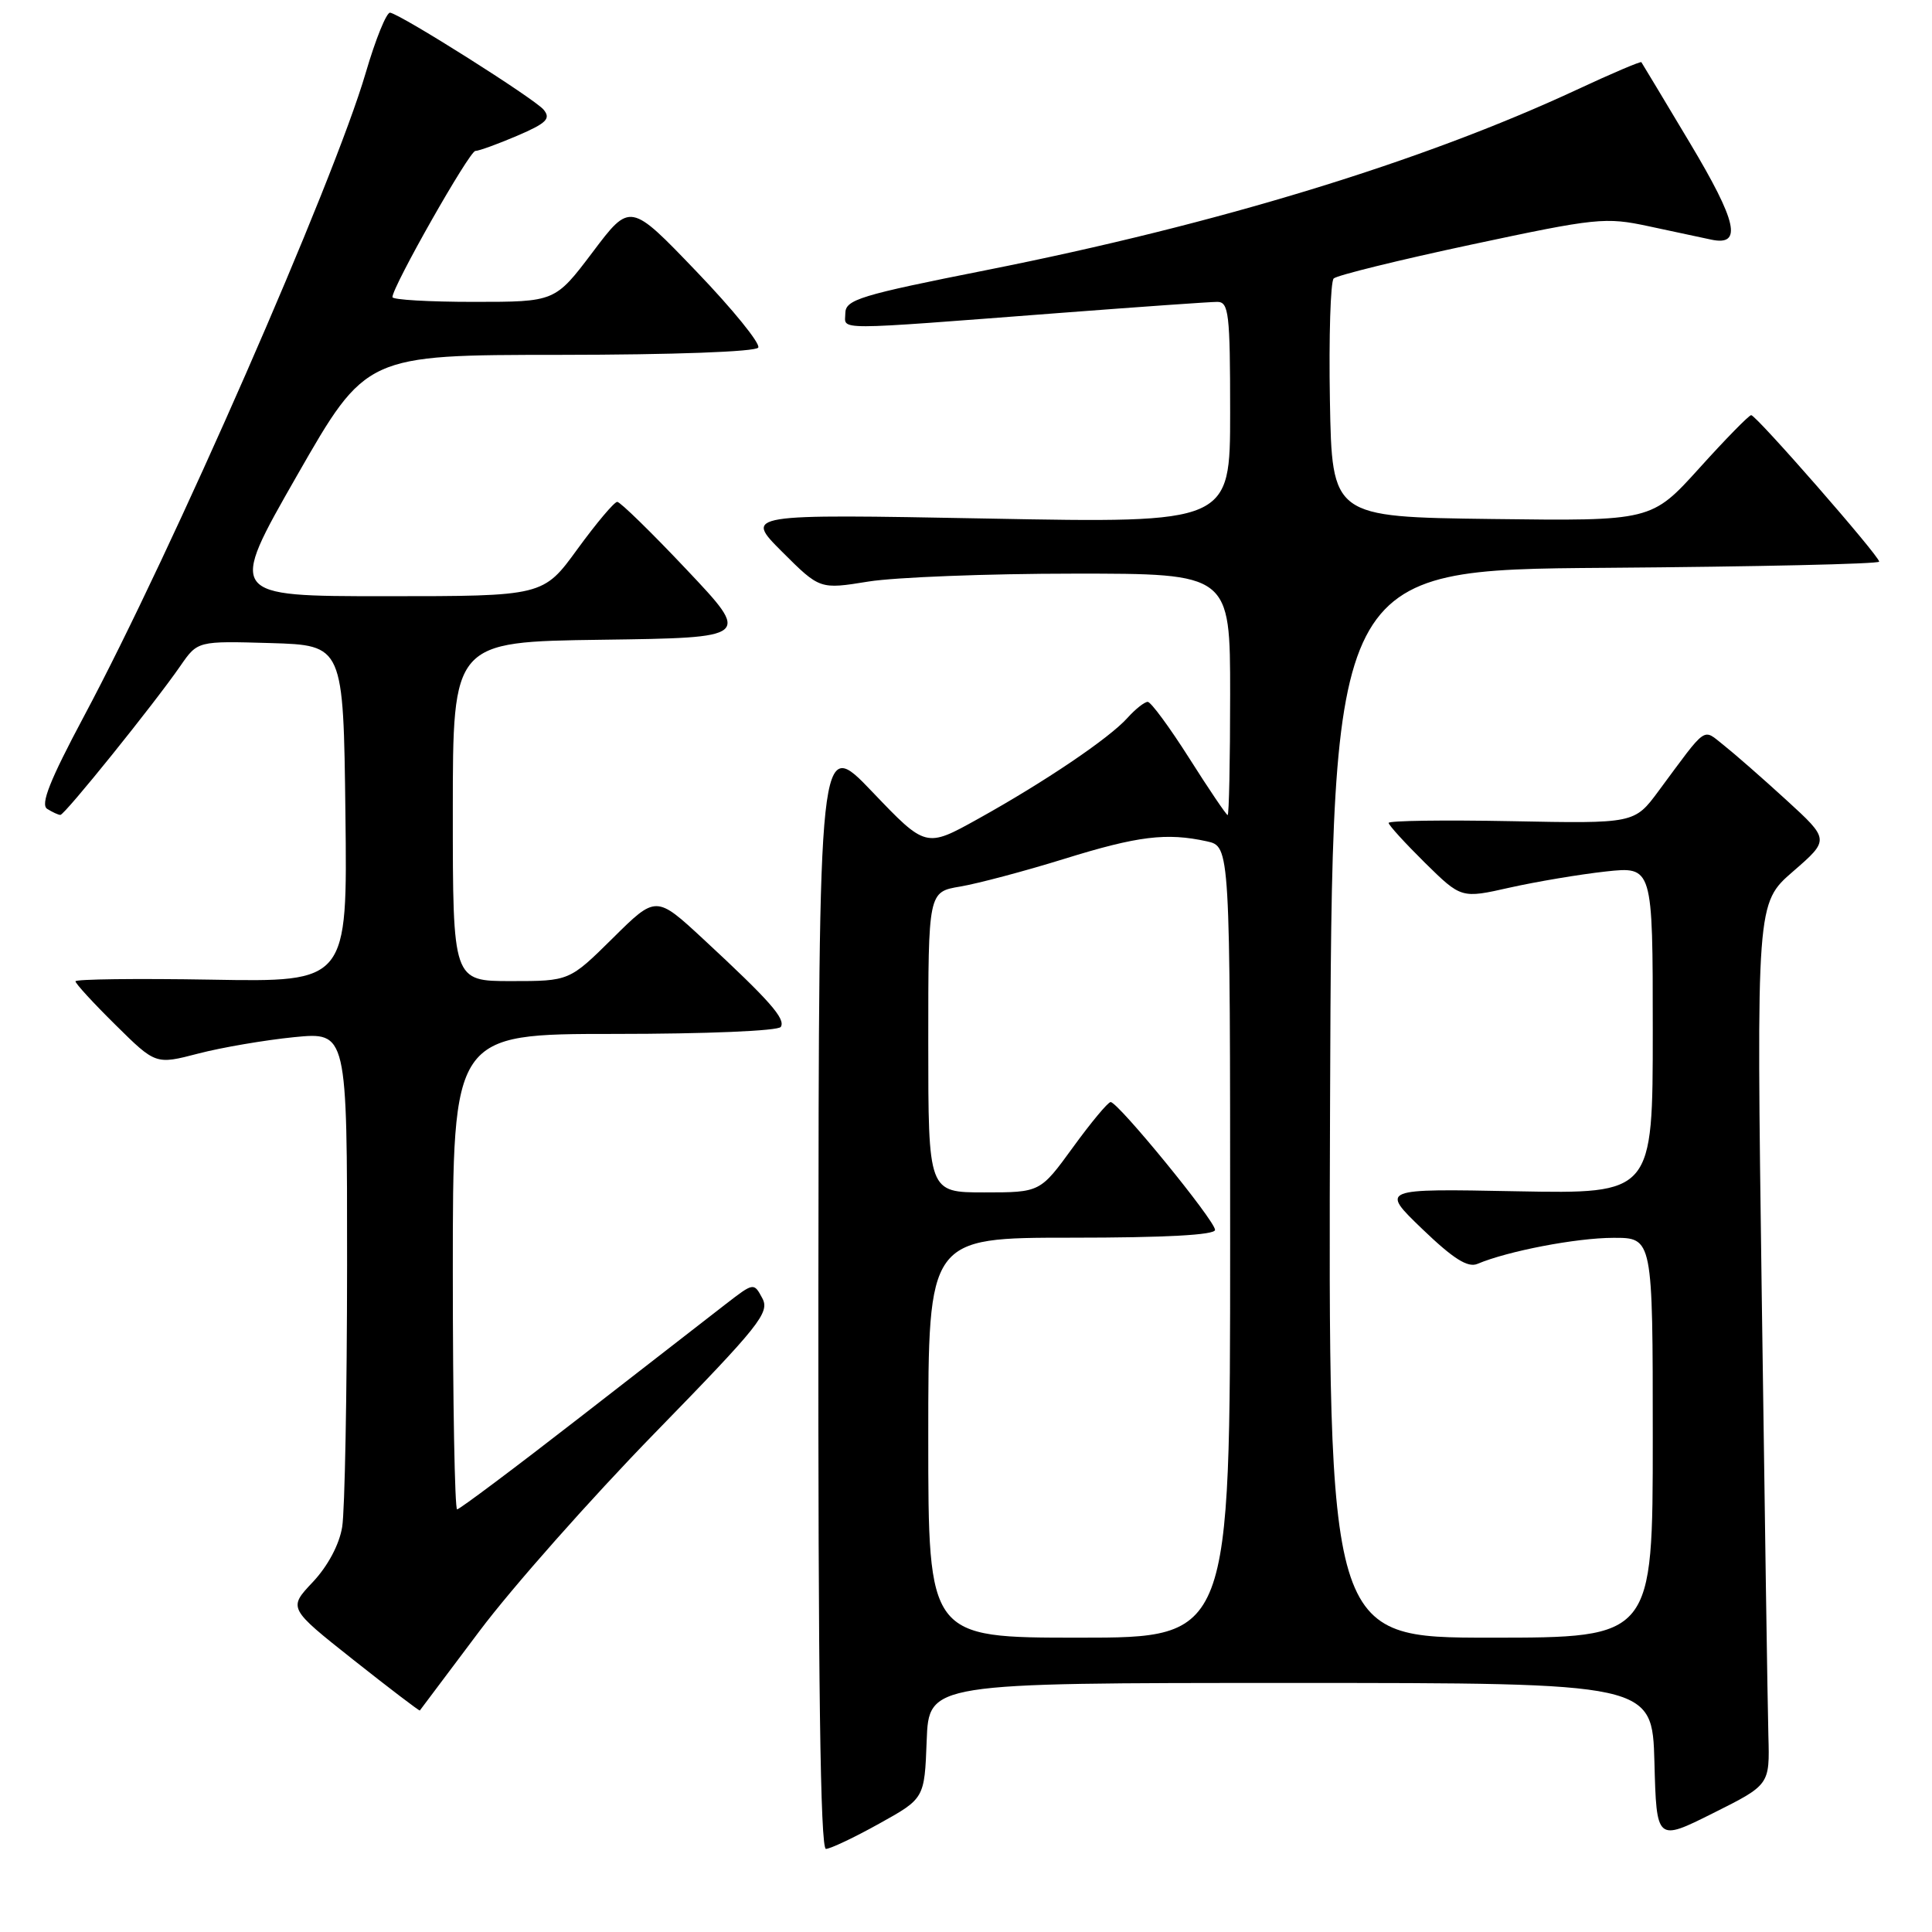 <?xml version="1.0" encoding="UTF-8" standalone="no"?>
<!DOCTYPE svg PUBLIC "-//W3C//DTD SVG 1.1//EN" "http://www.w3.org/Graphics/SVG/1.1/DTD/svg11.dtd" >
<svg xmlns="http://www.w3.org/2000/svg" xmlns:xlink="http://www.w3.org/1999/xlink" version="1.1" viewBox="0 0 256 256">
 <g >
 <path fill="currentColor"
d=" M 116.50 241.64 C 122.50 238.31 122.50 238.31 122.79 230.65 C 123.08 223.00 123.08 223.00 171.01 223.00 C 218.93 223.00 218.93 223.00 219.22 233.50 C 219.50 244.00 219.50 244.00 227.00 240.25 C 234.50 236.50 234.50 236.50 234.32 230.00 C 234.22 226.43 233.83 200.14 233.44 171.59 C 232.73 119.68 232.73 119.68 237.59 115.47 C 242.44 111.26 242.44 111.26 236.68 105.99 C 233.51 103.09 229.78 99.83 228.40 98.74 C 225.55 96.50 226.32 95.97 219.77 104.81 C 216.57 109.13 216.57 109.13 200.28 108.81 C 191.33 108.64 184.00 108.74 184.00 109.04 C 184.00 109.33 186.17 111.71 188.81 114.32 C 193.63 119.06 193.63 119.06 200.06 117.61 C 203.60 116.82 209.31 115.86 212.75 115.48 C 219.00 114.80 219.00 114.80 219.00 136.50 C 219.00 158.19 219.00 158.19 200.95 157.85 C 182.90 157.50 182.90 157.50 188.46 162.85 C 192.57 166.80 194.49 168.01 195.77 167.47 C 199.79 165.77 208.87 164.03 213.75 164.02 C 219.00 164.00 219.00 164.00 219.00 190.50 C 219.00 217.00 219.00 217.00 197.49 217.00 C 175.99 217.00 175.99 217.00 176.24 146.25 C 176.50 75.50 176.50 75.50 212.75 75.24 C 232.69 75.09 249.00 74.73 249.00 74.42 C 249.00 73.65 232.70 55.00 232.04 55.01 C 231.74 55.02 228.65 58.17 225.17 62.03 C 218.83 69.04 218.83 69.04 197.67 68.77 C 176.50 68.50 176.50 68.50 176.22 53.08 C 176.07 44.59 176.30 37.31 176.72 36.90 C 177.15 36.48 185.36 34.46 194.96 32.41 C 211.55 28.87 212.72 28.75 218.46 29.98 C 221.78 30.69 225.51 31.49 226.74 31.75 C 230.91 32.64 230.20 29.43 223.89 18.89 C 220.47 13.17 217.59 8.38 217.49 8.24 C 217.40 8.10 213.53 9.74 208.91 11.90 C 188.43 21.43 161.38 29.70 130.76 35.78 C 113.92 39.12 112.03 39.70 112.01 41.51 C 112.00 43.80 109.79 43.81 140.54 41.46 C 151.02 40.66 160.36 40.00 161.29 40.00 C 162.82 40.00 163.00 41.51 163.00 54.66 C 163.00 69.32 163.00 69.32 130.82 68.71 C 98.63 68.11 98.63 68.11 103.63 73.11 C 108.63 78.10 108.63 78.10 115.06 77.06 C 118.60 76.49 130.84 76.01 142.25 76.01 C 163.00 76.00 163.00 76.00 163.00 92.00 C 163.00 100.80 162.85 108.00 162.67 108.00 C 162.50 108.00 160.21 104.62 157.60 100.50 C 154.98 96.37 152.50 93.00 152.08 93.00 C 151.66 93.00 150.45 93.95 149.40 95.12 C 146.97 97.83 138.43 103.60 129.59 108.51 C 122.68 112.35 122.68 112.35 115.59 104.93 C 108.50 97.50 108.50 97.50 108.44 171.25 C 108.40 222.58 108.70 245.00 109.44 244.99 C 110.02 244.98 113.20 243.48 116.50 241.64 Z  M 63.56 216.09 C 67.85 210.37 78.29 198.58 86.75 189.90 C 100.67 175.62 102.03 173.92 101.01 172.02 C 99.89 169.93 99.87 169.94 96.19 172.78 C 94.16 174.35 85.44 181.12 76.82 187.82 C 68.20 194.52 60.88 200.00 60.57 200.00 C 60.26 200.00 60.00 185.82 60.00 168.50 C 60.00 137.00 60.00 137.00 81.44 137.00 C 93.54 137.00 103.13 136.60 103.46 136.07 C 104.12 135.00 102.01 132.61 93.22 124.46 C 86.93 118.63 86.93 118.63 81.19 124.32 C 75.44 130.00 75.44 130.00 67.72 130.00 C 60.00 130.00 60.00 130.00 60.00 107.52 C 60.00 85.04 60.00 85.04 79.75 84.77 C 99.50 84.50 99.50 84.50 91.00 75.50 C 86.33 70.55 82.18 66.50 81.79 66.50 C 81.39 66.50 79.03 69.31 76.52 72.75 C 71.98 79.00 71.98 79.00 51.09 79.00 C 30.21 79.00 30.21 79.00 39.35 63.02 C 48.50 47.03 48.50 47.03 74.19 47.02 C 89.20 47.01 100.12 46.61 100.47 46.06 C 100.79 45.54 97.10 40.99 92.27 35.96 C 83.50 26.81 83.50 26.81 78.53 33.41 C 73.55 40.00 73.55 40.00 62.78 40.00 C 56.85 40.00 52.00 39.72 52.00 39.37 C 52.00 37.98 62.20 20.00 62.99 20.00 C 63.45 20.00 65.95 19.09 68.53 17.99 C 72.42 16.32 73.02 15.73 72.03 14.53 C 70.83 13.09 53.31 2.01 51.70 1.68 C 51.23 1.58 49.77 5.17 48.46 9.65 C 44.21 24.17 22.81 73.04 11.11 94.94 C 6.61 103.38 5.33 106.59 6.25 107.18 C 6.94 107.61 7.72 107.98 8.00 107.98 C 8.56 108.00 20.45 93.24 23.92 88.21 C 26.19 84.93 26.19 84.93 35.84 85.21 C 45.50 85.50 45.50 85.50 45.77 107.81 C 46.04 130.13 46.04 130.13 28.02 129.81 C 18.11 129.64 10.00 129.74 10.00 130.03 C 10.00 130.33 12.39 132.93 15.32 135.82 C 20.63 141.07 20.63 141.07 26.28 139.60 C 29.39 138.79 35.09 137.82 38.96 137.43 C 46.00 136.74 46.00 136.74 45.99 167.62 C 45.98 184.60 45.69 200.22 45.34 202.33 C 44.96 204.67 43.44 207.51 41.45 209.63 C 38.18 213.09 38.18 213.09 46.84 219.95 C 51.60 223.72 55.56 226.73 55.63 226.65 C 55.70 226.57 59.26 221.82 63.56 216.09 Z  M 123.00 190.50 C 123.00 164.00 123.00 164.00 142.00 164.00 C 154.43 164.00 161.00 163.64 161.00 162.97 C 161.00 161.74 148.12 145.99 147.16 146.03 C 146.80 146.05 144.55 148.75 142.17 152.03 C 137.83 158.00 137.83 158.00 130.42 158.00 C 123.00 158.00 123.00 158.00 123.00 138.09 C 123.00 118.18 123.00 118.18 127.25 117.47 C 129.59 117.07 135.78 115.43 141.00 113.81 C 150.78 110.77 154.56 110.31 159.91 111.48 C 163.00 112.16 163.00 112.16 163.00 164.58 C 163.00 217.00 163.00 217.00 143.00 217.00 C 123.00 217.00 123.00 217.00 123.00 190.50 Z "/>
</g>
</svg>